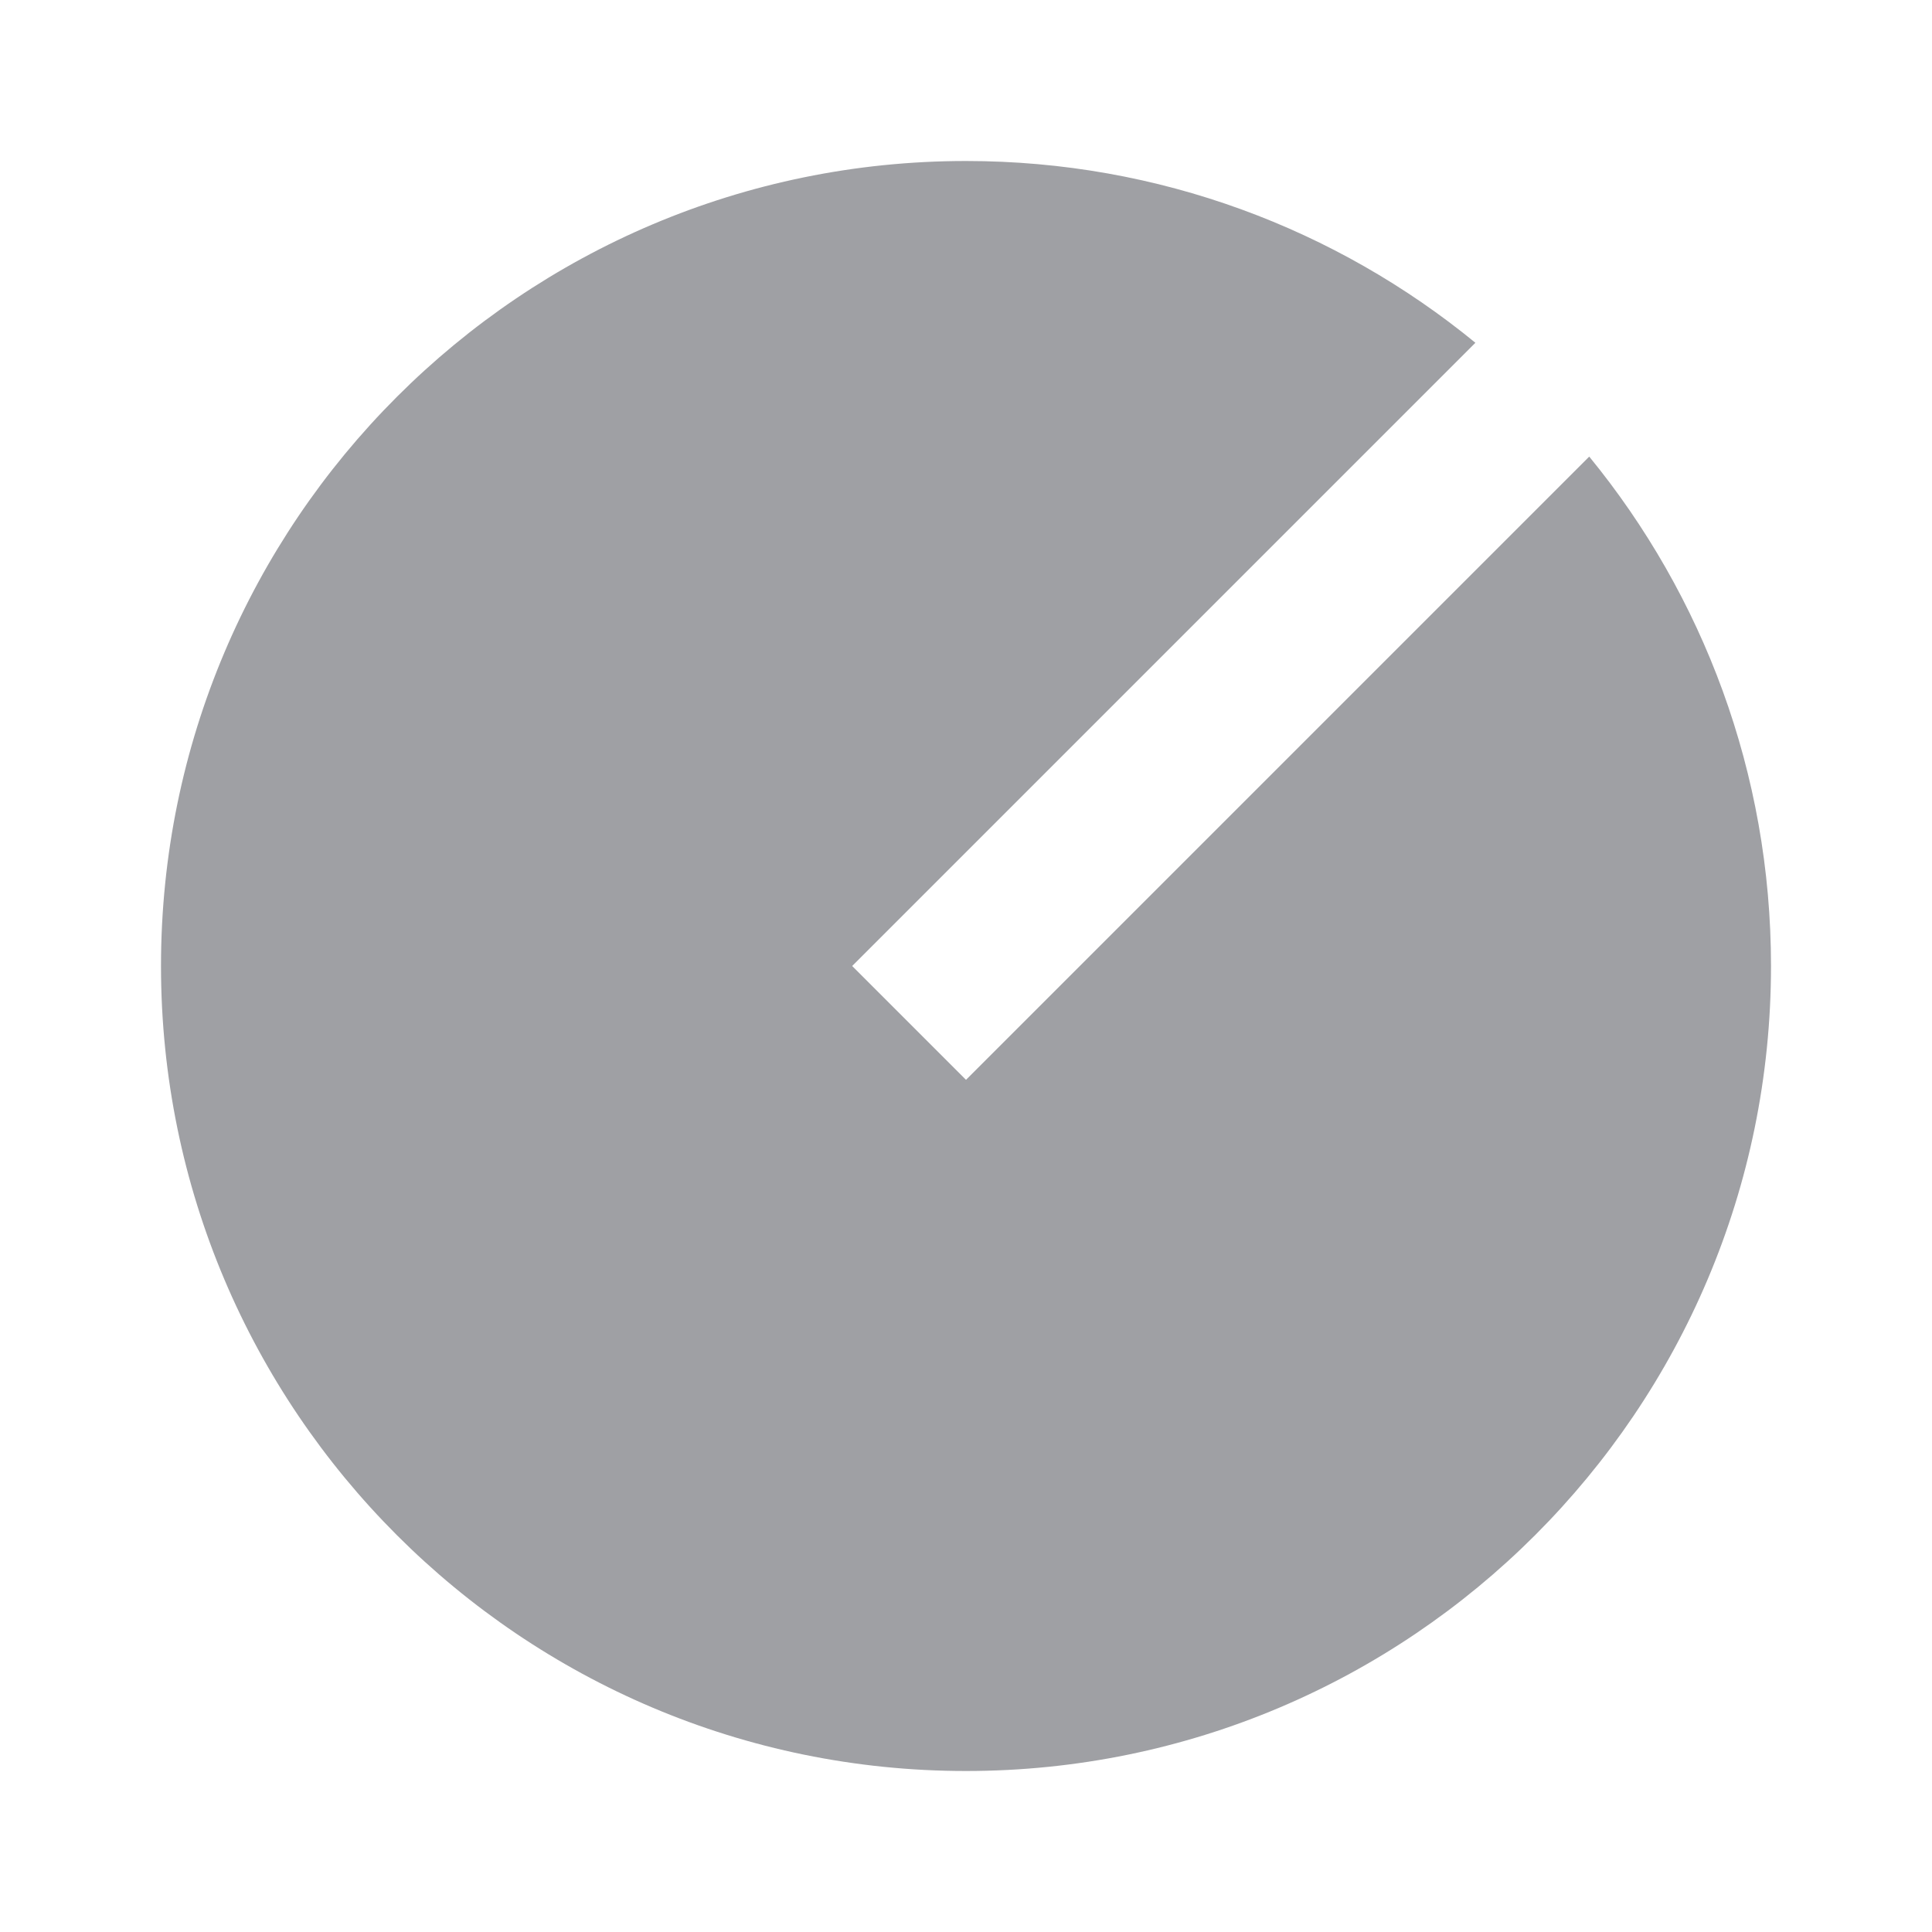 <svg xmlns="http://www.w3.org/2000/svg" viewBox="0 0 24 24" width="64" height="64" fill="rgba(159,160,164,1)"><path d="M18.328 4.258L10.586 12L12 13.414L19.742 5.672C21.153 7.396 22 9.6 22 12C22 17.52 17.52 22 12 22C6.48 22 2 17.52 2 12C2 6.48 6.48 2 12 2C14.4 2 16.604 2.847 18.328 4.258Z"></path></svg>